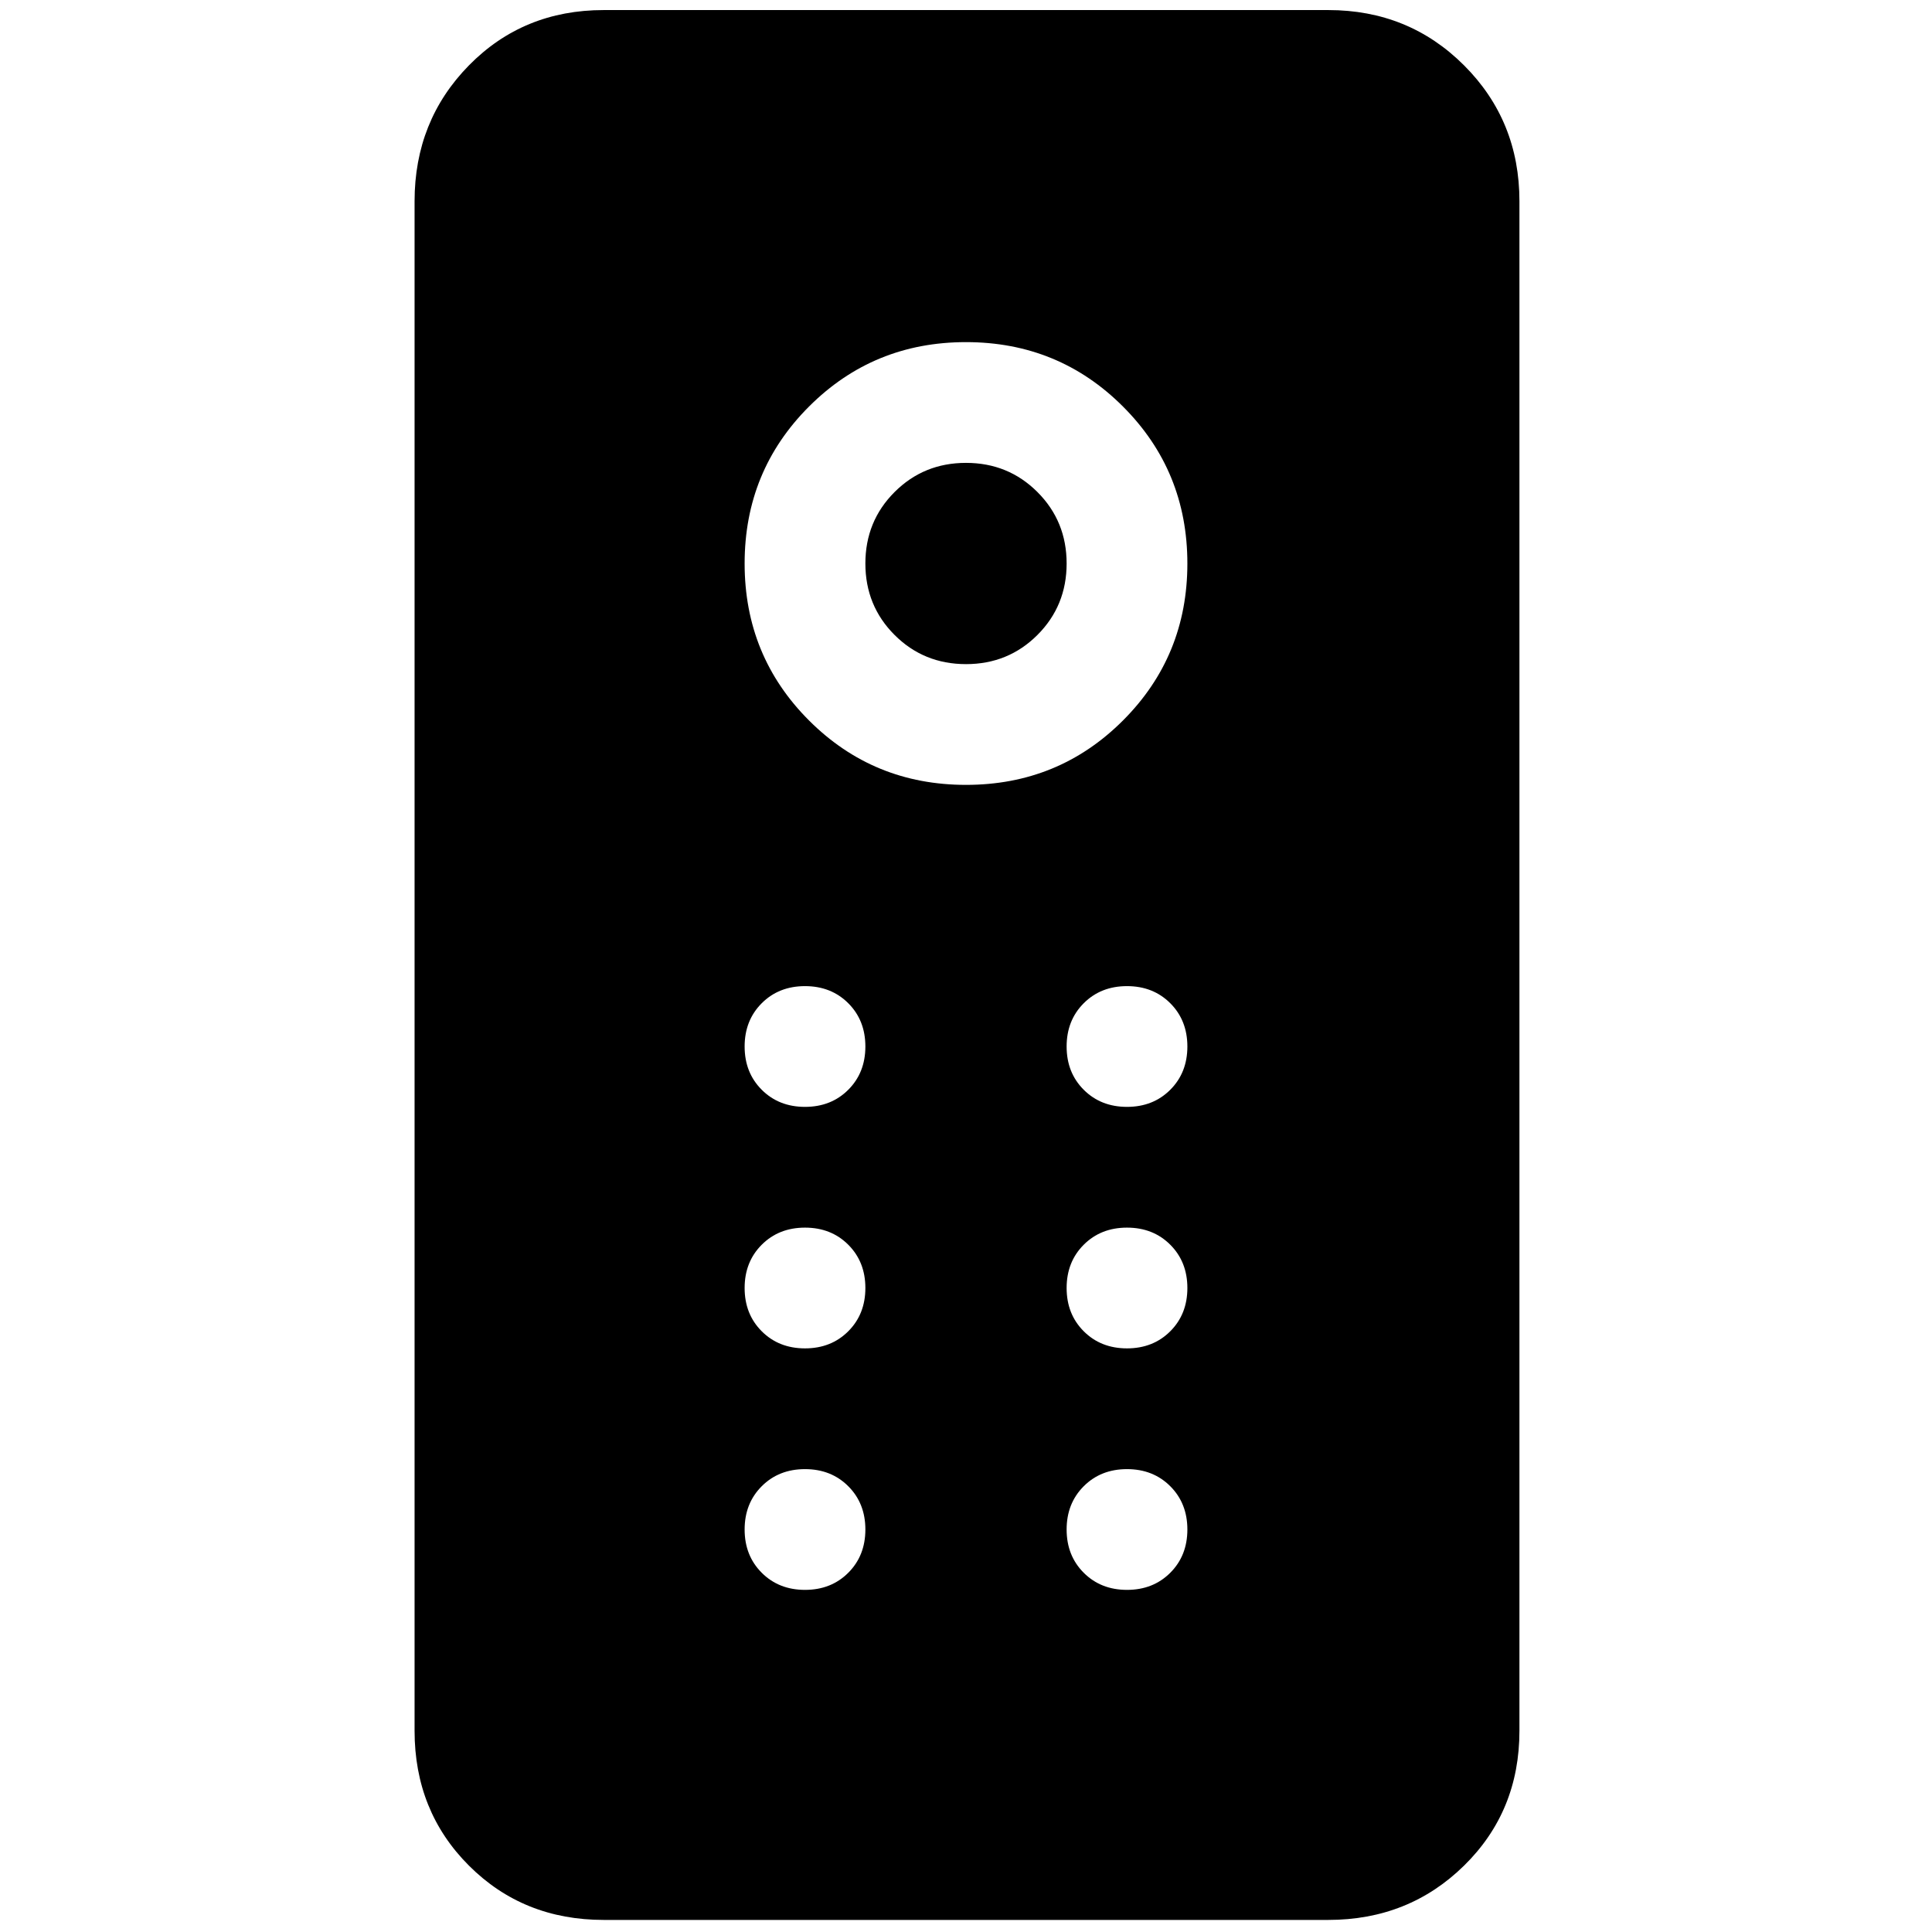 <svg xmlns="http://www.w3.org/2000/svg" width="48" height="48" viewBox="0 0 48 48"><path d="M15 47.7q-2 0-3.35-1.35T10.3 43V5q0-2 1.35-3.375T15 .25h18q2 0 3.375 1.375T37.75 5v38q0 2-1.375 3.35T33 47.7Zm9-28.2q2.3 0 3.9-1.6t1.6-3.9q0-2.3-1.6-3.9T24 8.5q-2.3 0-3.9 1.6T18.5 14q0 2.3 1.6 3.9t3.9 1.6Zm0-3q-1.05 0-1.775-.725Q21.5 15.05 21.5 14q0-1.05.725-1.775Q22.95 11.5 24 11.5q1.05 0 1.775.725.725.725.725 1.775 0 1.05-.725 1.775-.725.725-1.775.725Zm-4 11q.65 0 1.075-.425.425-.425.425-1.075 0-.65-.425-1.075Q20.65 24.5 20 24.5q-.65 0-1.075.425Q18.5 25.35 18.5 26q0 .65.425 1.075.425.425 1.075.425Zm8 0q.65 0 1.075-.425.425-.425.425-1.075 0-.65-.425-1.075Q28.65 24.5 28 24.5q-.65 0-1.075.425Q26.5 25.35 26.5 26q0 .65.425 1.075.425.425 1.075.425Zm-8 6q.65 0 1.075-.425.425-.425.425-1.075 0-.65-.425-1.075Q20.65 30.5 20 30.5q-.65 0-1.075.425Q18.5 31.35 18.5 32q0 .65.425 1.075.425.425 1.075.425Zm8 0q.65 0 1.075-.425.425-.425.425-1.075 0-.65-.425-1.075Q28.65 30.5 28 30.5q-.65 0-1.075.425Q26.5 31.35 26.5 32q0 .65.425 1.075.425.425 1.075.425Zm-8 6q.65 0 1.075-.425.425-.425.425-1.075 0-.65-.425-1.075Q20.65 36.5 20 36.5q-.65 0-1.075.425Q18.5 37.35 18.5 38q0 .65.425 1.075.425.425 1.075.425Zm8 0q.65 0 1.075-.425.425-.425.425-1.075 0-.65-.425-1.075Q28.65 36.5 28 36.5q-.65 0-1.075.425Q26.5 37.35 26.5 38q0 .65.425 1.075.425.425 1.075.425Z"/></svg>